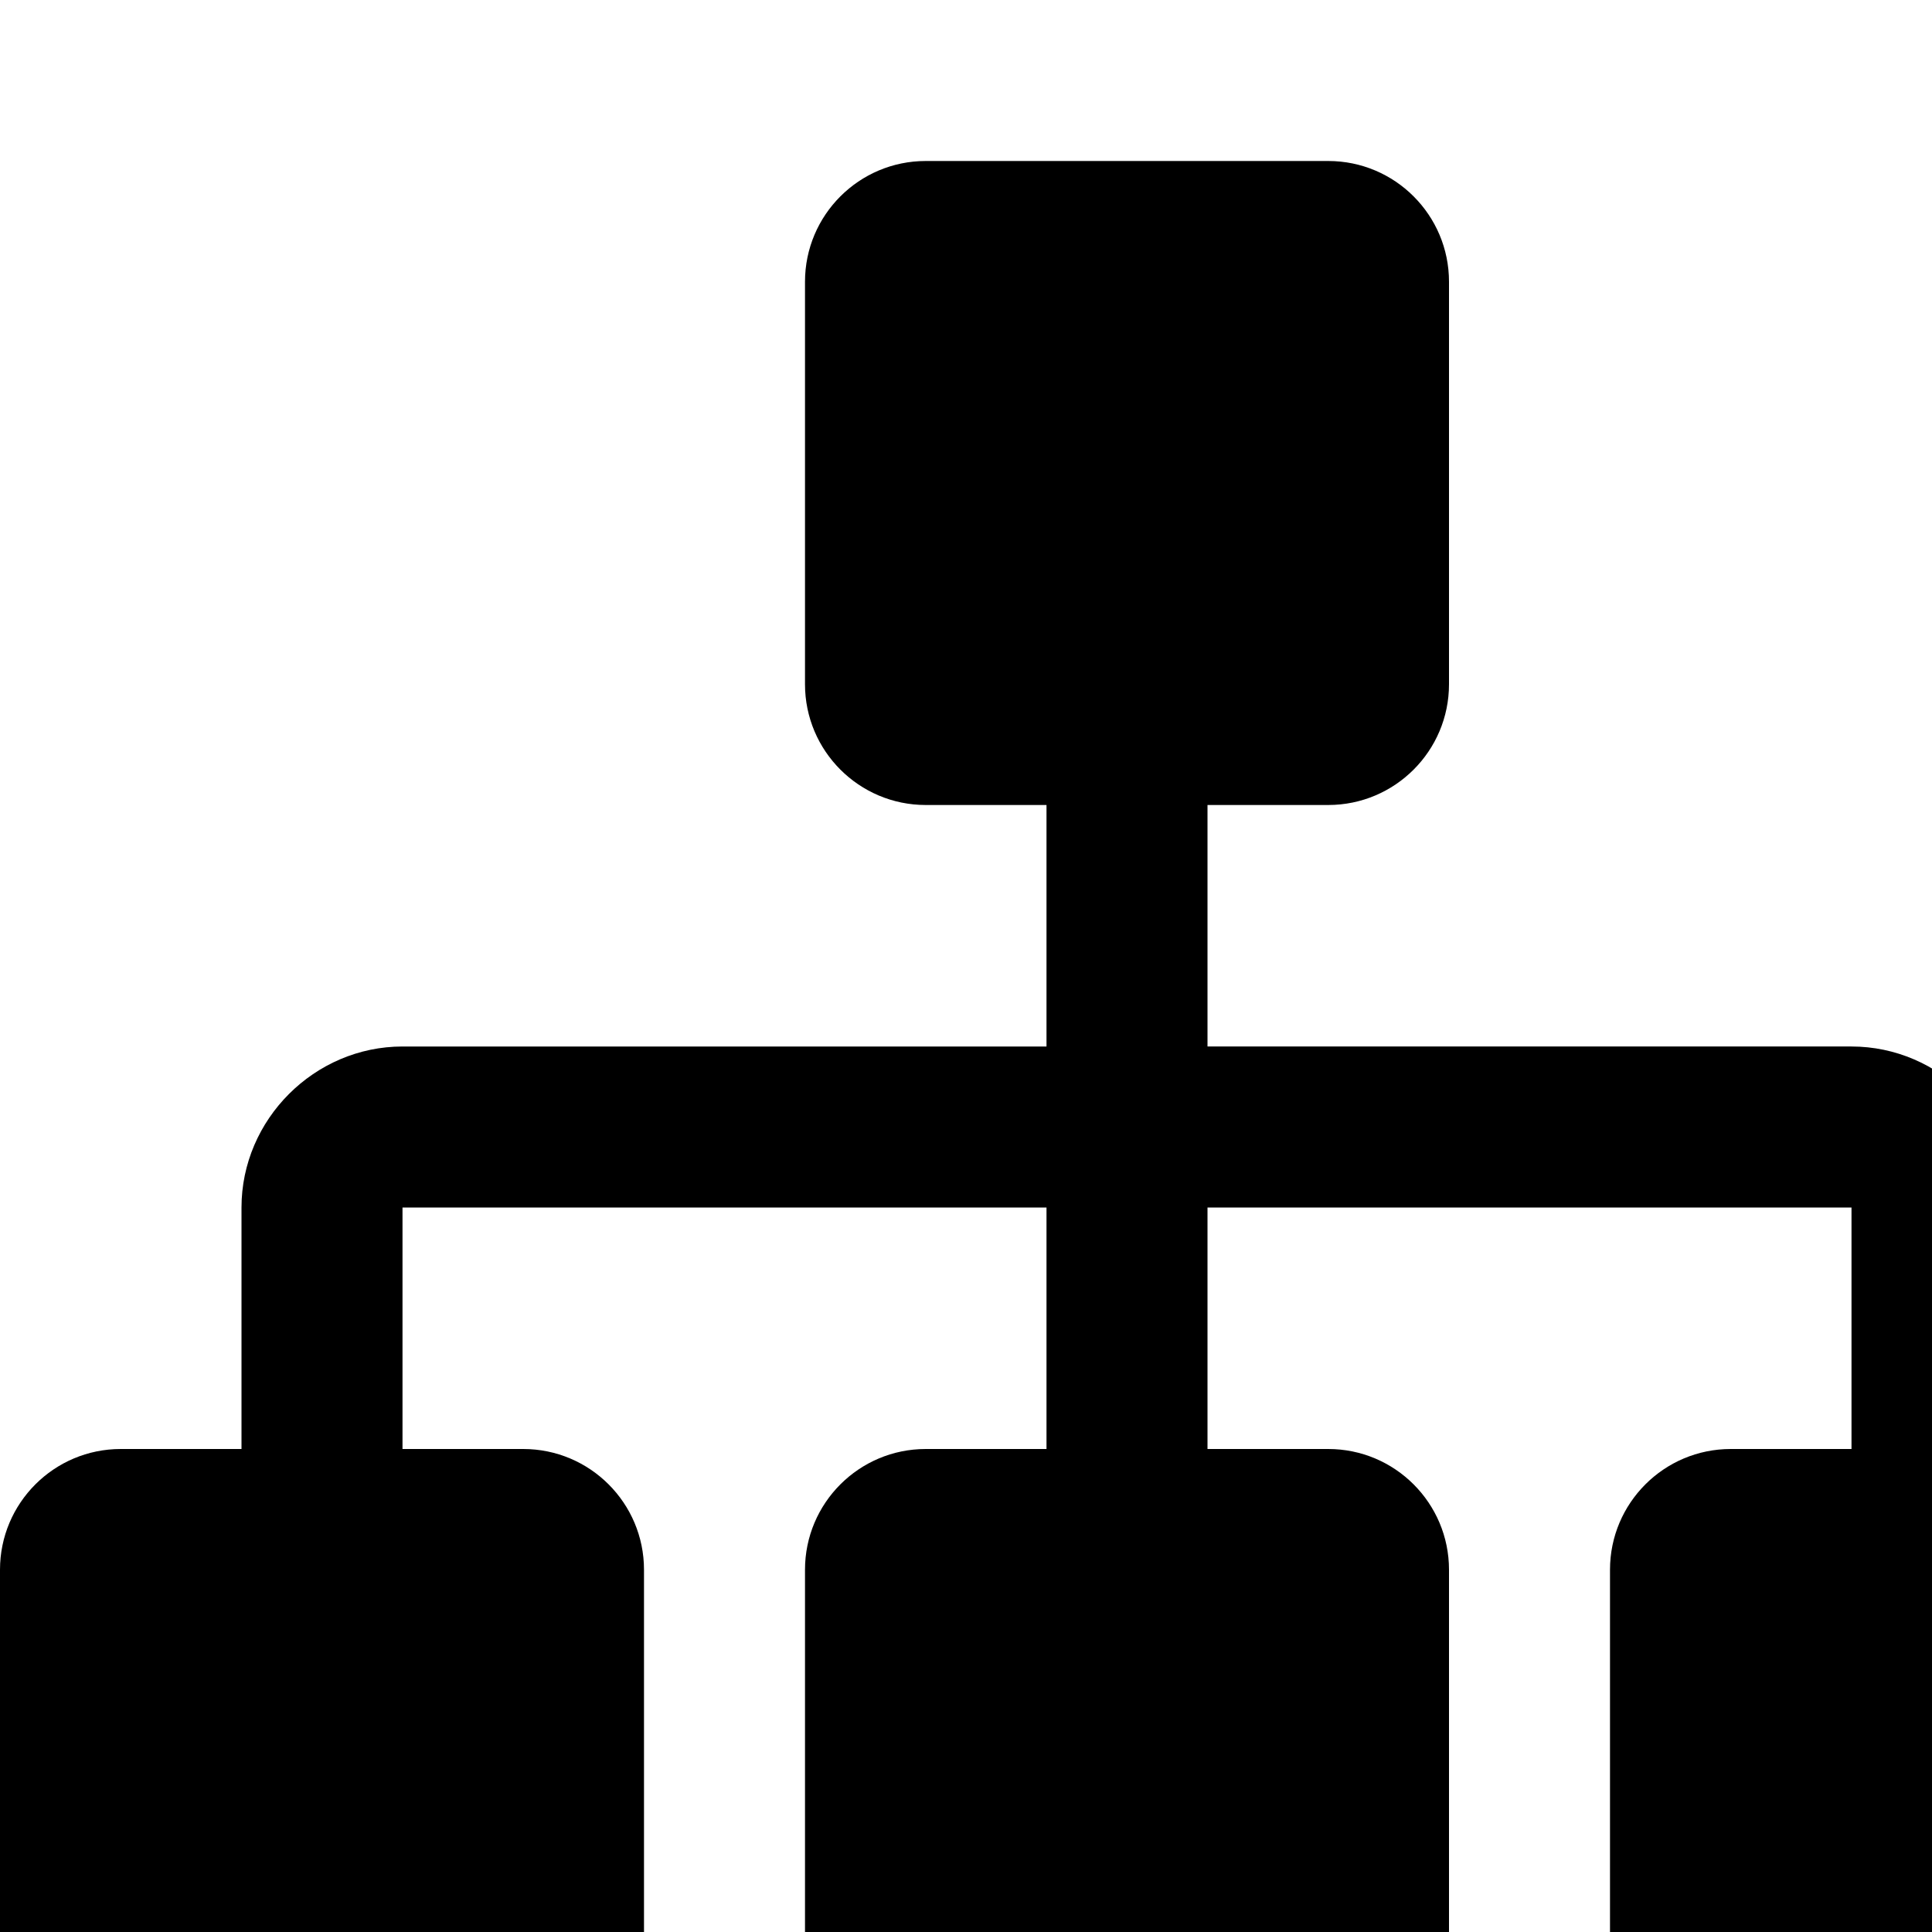 <svg width="1536" height="1536" xmlns="http://www.w3.org/2000/svg">
    <path d="M1792 1248v320c0 53-43 96-96 96h-320c-53 0-96-43-96-96v-320c0-53 43-96 96-96h96V960H960v192h96c53 0 96 43 96 96v320c0 53-43 96-96 96H736c-53 0-96-43-96-96v-320c0-53 43-96 96-96h96V960H320v192h96c53 0 96 43 96 96v320c0 53-43 96-96 96H96c-53 0-96-43-96-96v-320c0-53 43-96 96-96h96V960c0-70 58-128 128-128h512V640h-96c-53 0-96-43-96-96V224c0-53 43-96 96-96h320c53 0 96 43 96 96v320c0 53-43 96-96 96h-96v192h512c70 0 128 58 128 128v192h96c53 0 96 43 96 96z"/>
</svg>
